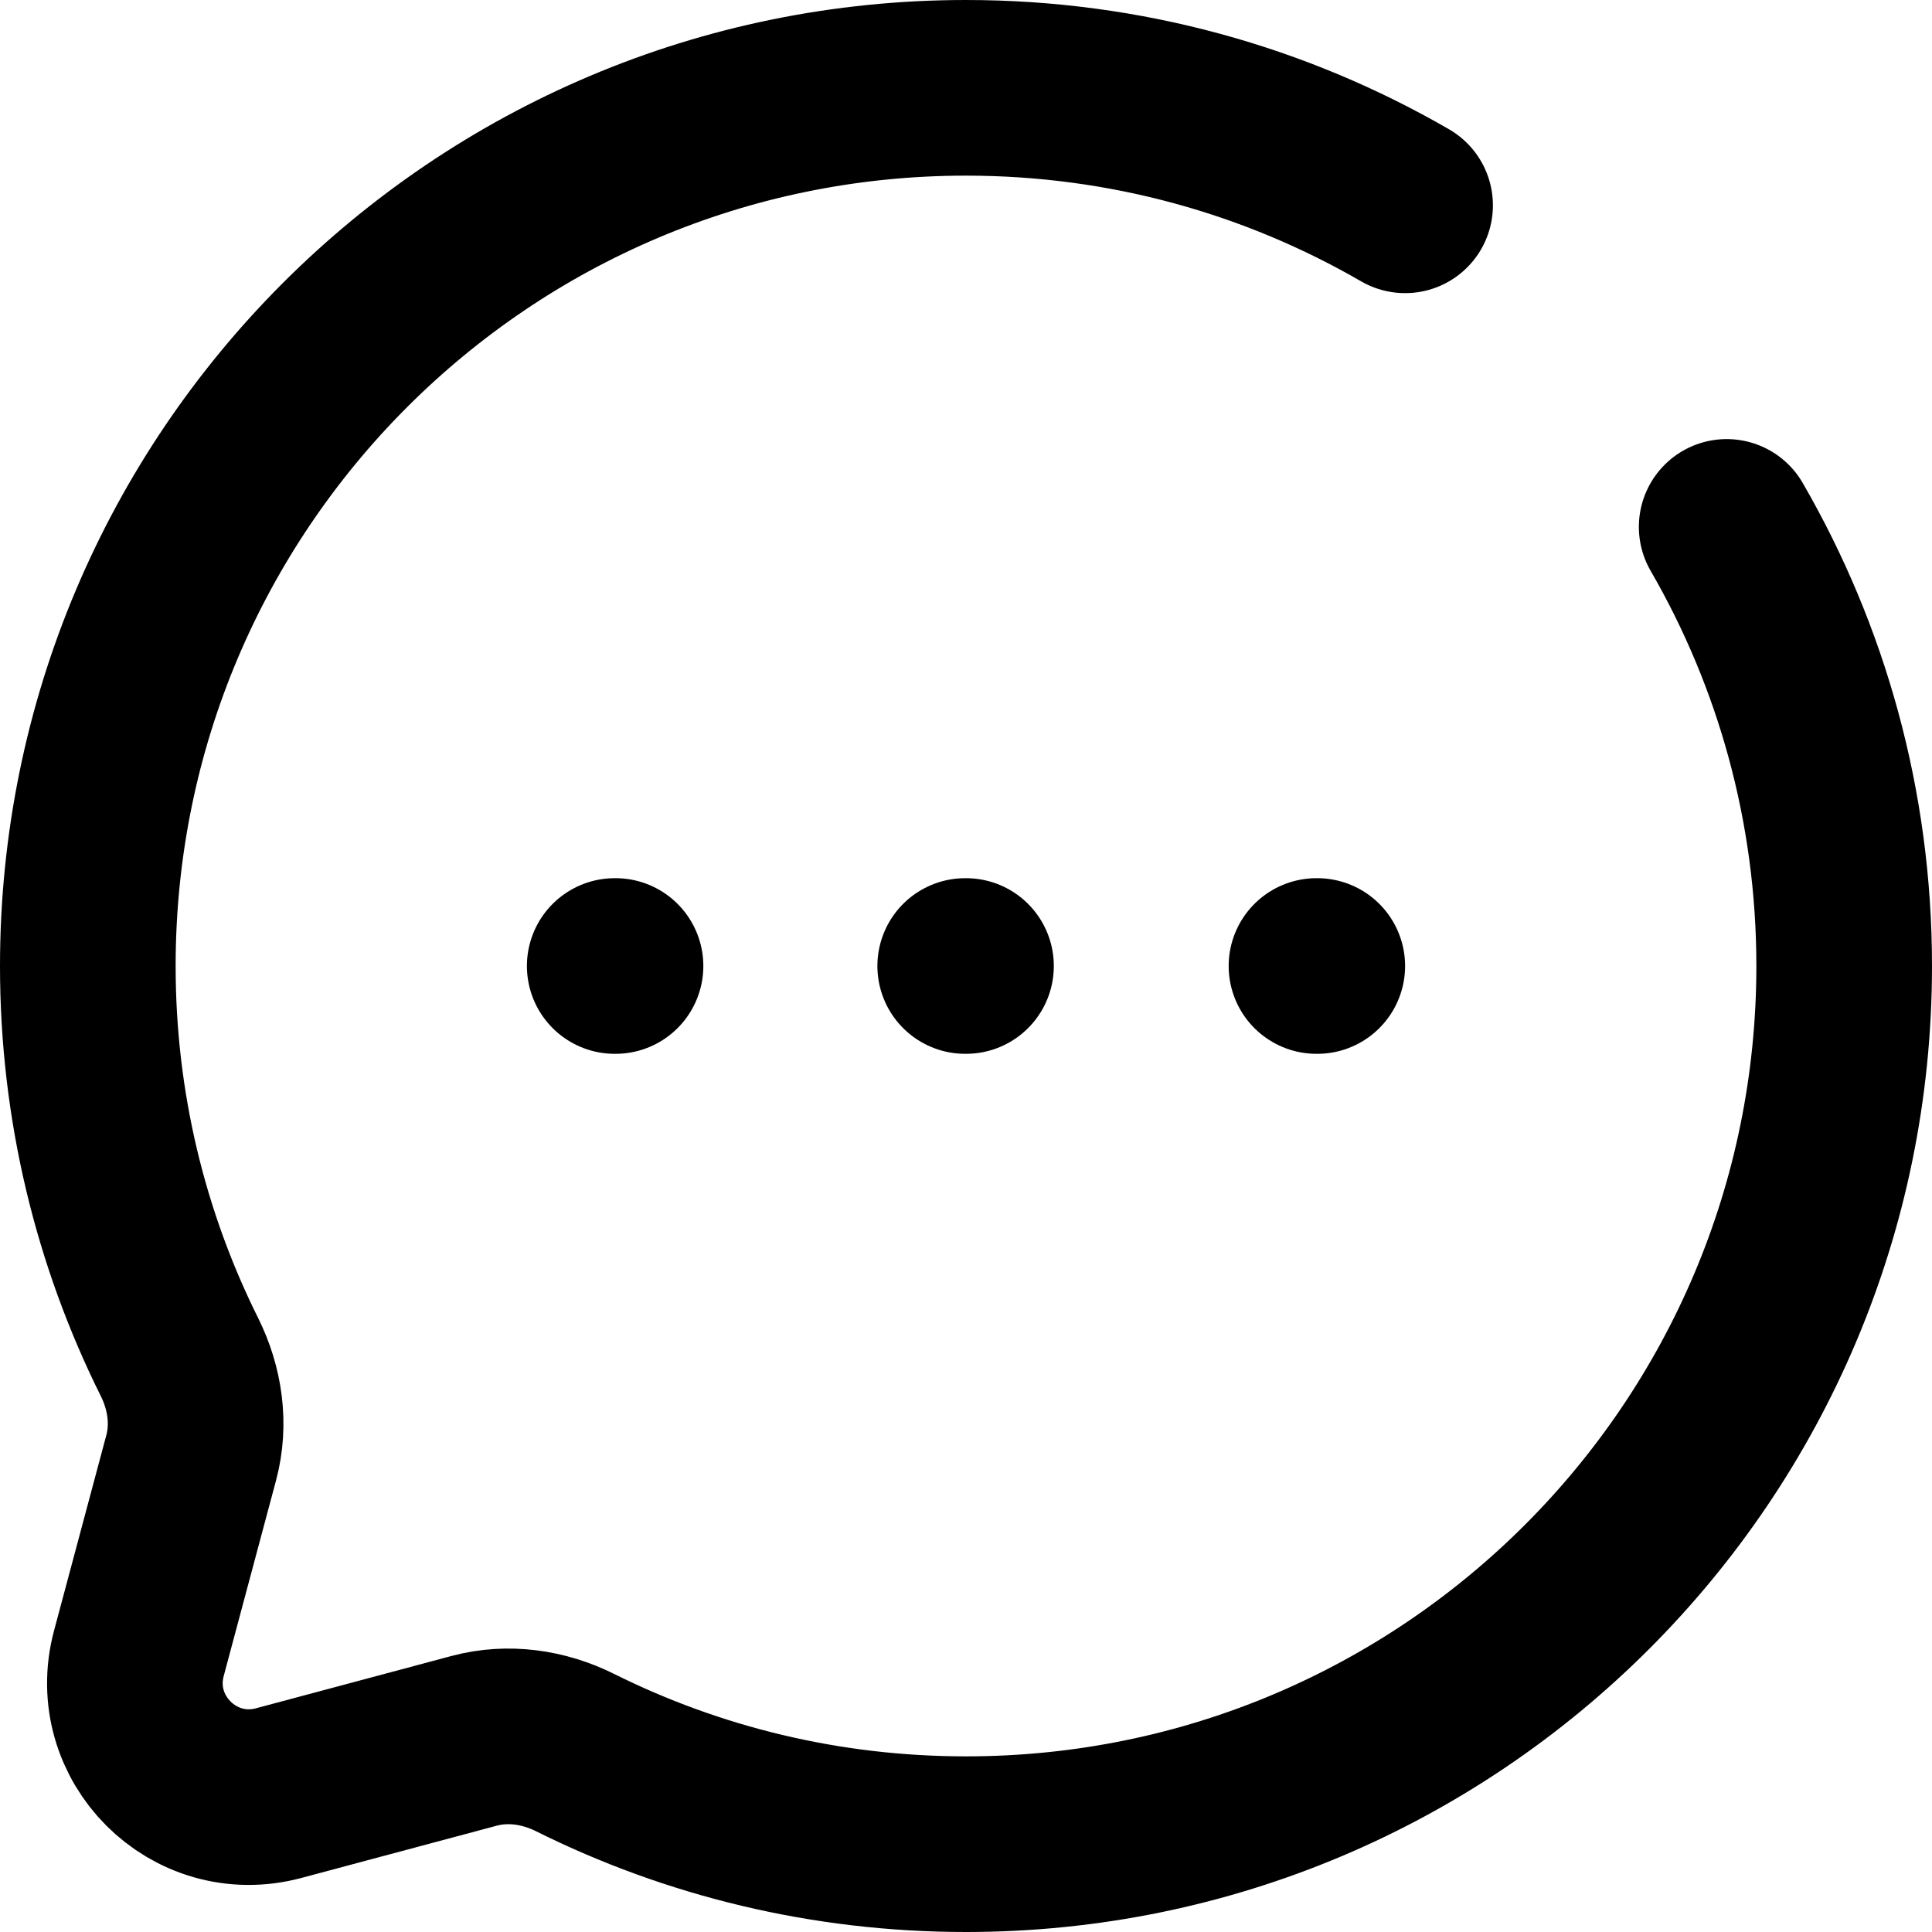 <svg width="44" height="44" viewBox="0 0 44 44" fill="none" xmlns="http://www.w3.org/2000/svg">
<path d="M32 4.676C29.058 2.974 25.643 2 22 2C10.954 2 2 10.954 2 22C2 25.199 2.751 28.223 4.087 30.905C4.442 31.618 4.56 32.432 4.354 33.201L3.163 37.653C2.646 39.586 4.414 41.354 6.347 40.837L10.799 39.646C11.568 39.44 12.382 39.558 13.095 39.913C15.777 41.249 18.801 42 22 42C33.046 42 42 33.046 42 22C42 18.357 41.026 14.942 39.324 12" stroke="black" stroke-width="4" stroke-linecap="round"/>
<path d="M14 22H14.018M21.982 22H22M29.982 22H30" stroke="black" stroke-width="4" stroke-linecap="round" stroke-linejoin="round"/>
</svg>
